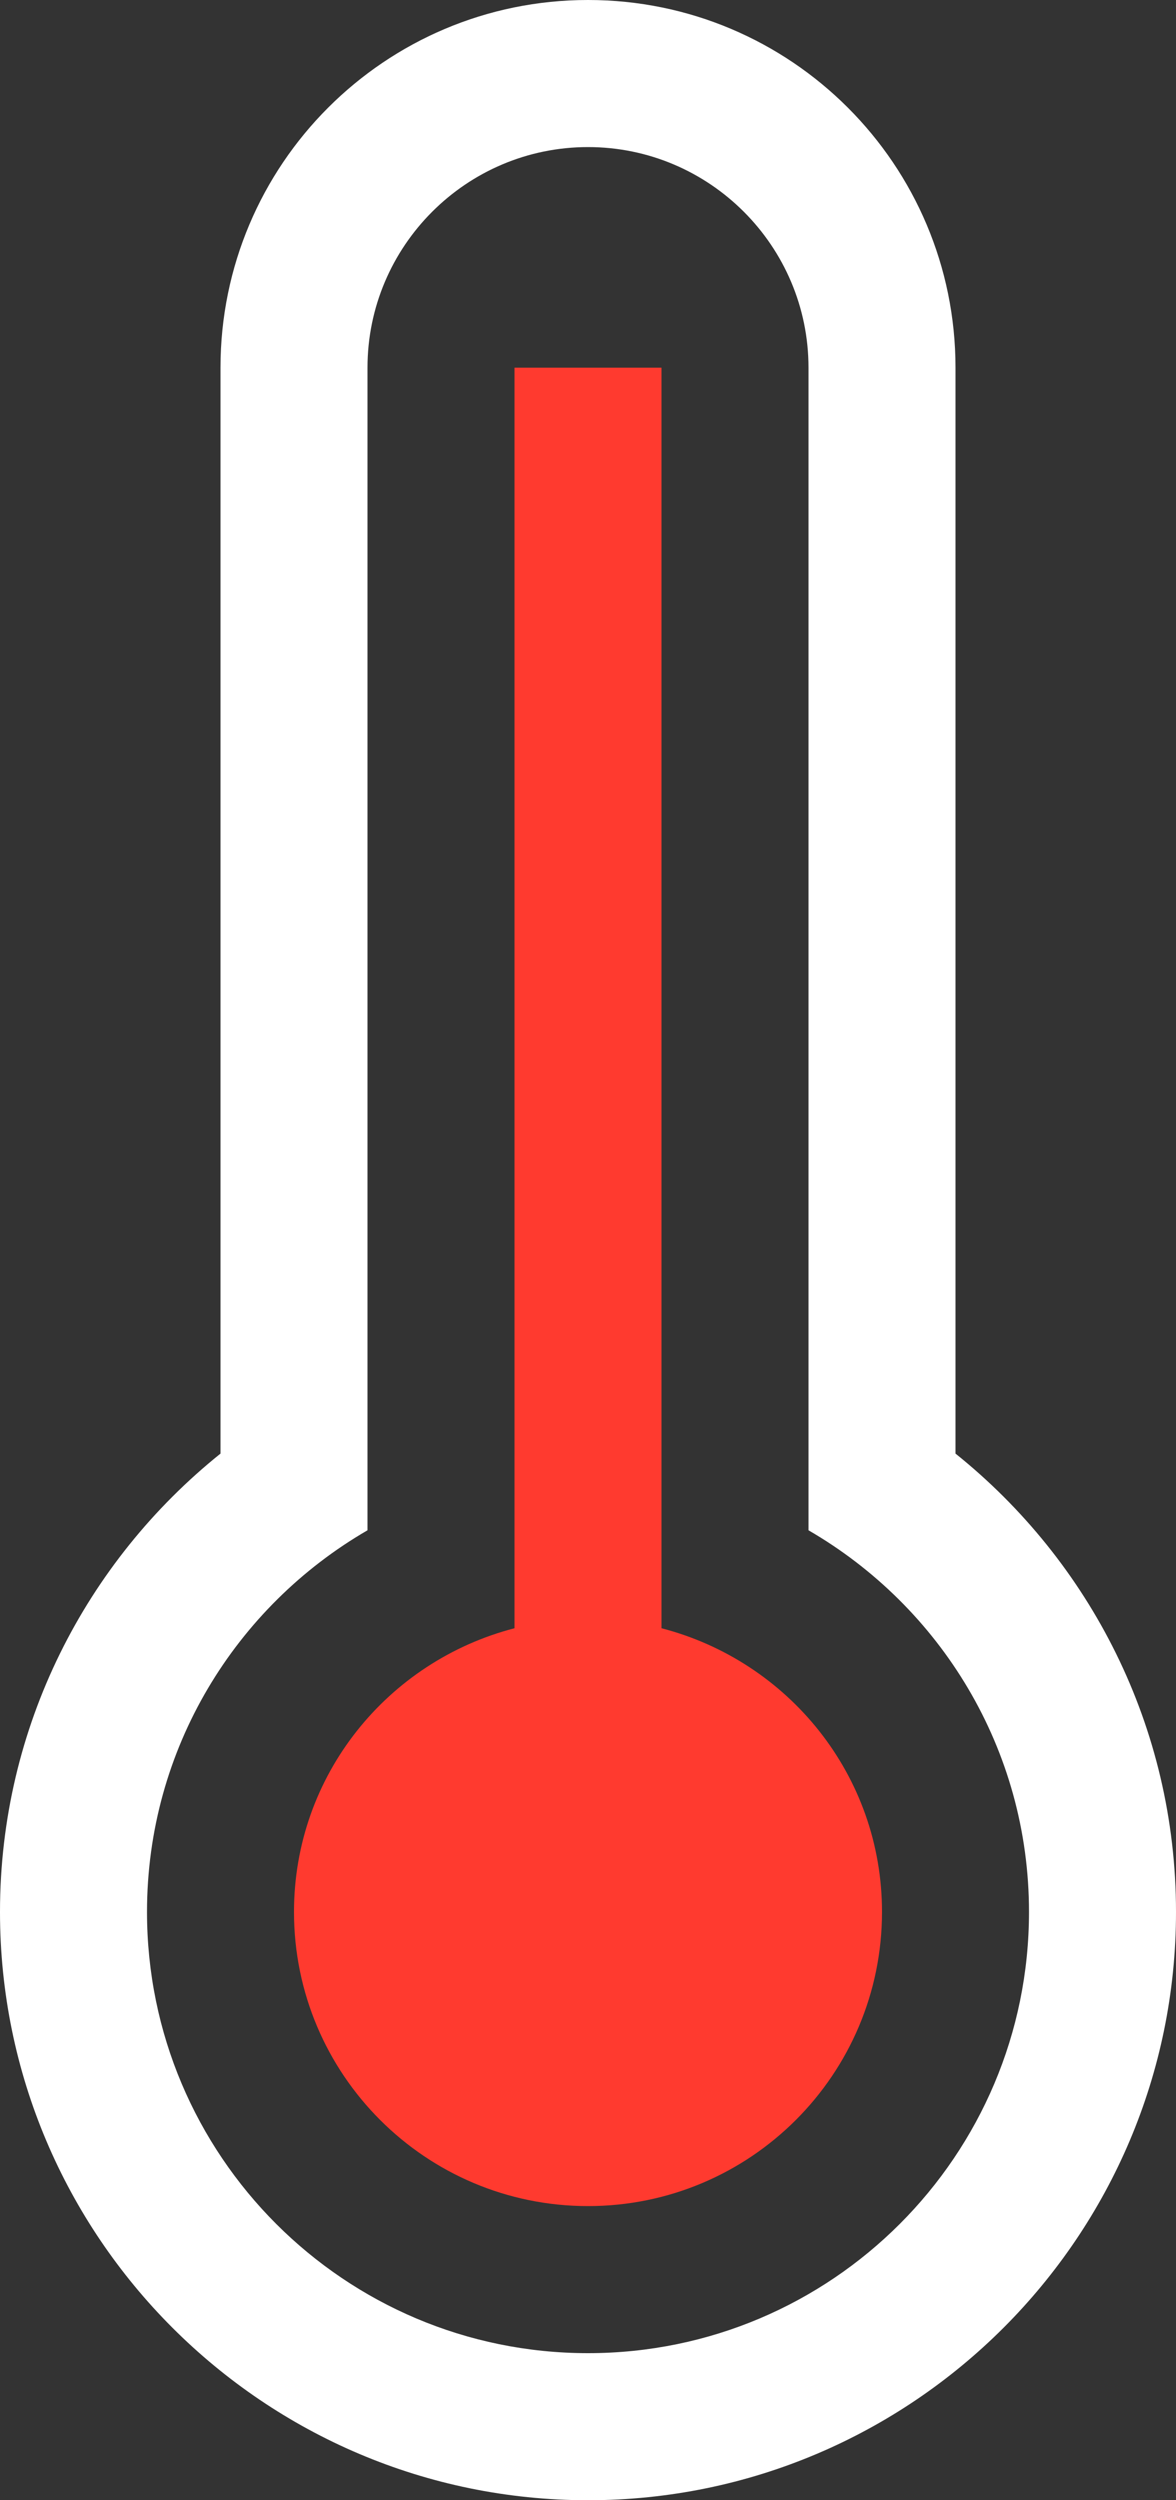 
<svg width="16px" height="34px" viewBox="0 0 16 34" version="1.1" xmlns="http://www.w3.org/2000/svg" xmlns:xlink="http://www.w3.org/1999/xlink">
    <rect x="0" y="0" width="16" height="34" fill="#333333" stroke="none"/>
    <!-- Generator: Sketch 48.2 (47327) - http://www.bohemiancoding.com/sketch -->
    <desc>Created with Sketch.</desc>
    <defs></defs>
    <g id="Page-1" stroke="none" stroke-width="1" fill="none" fill-rule="evenodd">
        <g id="hot" fill-rule="nonzero">
            <path d="M9,22.142 L9,5 L7,5 L7,22.142 C5.277,22.588 4,24.139 4,26 C4,28.209 5.791,30 8,30 C10.209,30 12,28.209 12,26 C12,24.139 10.723,22.588 9,22.142 Z" id="Shape" fill="#FF3A2F"></path>
            <path d="M13,19.767 L13,5 C13,2.238 10.762,0 8,0 C5.238,0 3,2.238 3,5 L3,19.767 C1.173,21.233 0,23.481 0,26 C0,30.411 3.589,34 8,34 C12.411,34 16,30.411 16,26 C16,23.48 14.827,21.232 13,19.767 Z M8,32 C4.687,32 2,29.313 2,26 C2,23.78 3.208,21.848 5,20.81 L5,5 C5,3.346 6.346,2 8,2 C9.654,2 11,3.346 11,5 L11,20.81 C12.792,21.848 14,23.781 14,26 C14,29.313 11.313,32 8,32 Z" id="Shape" fill="#FFFFFF"></path>
        </g>
    </g>
</svg>